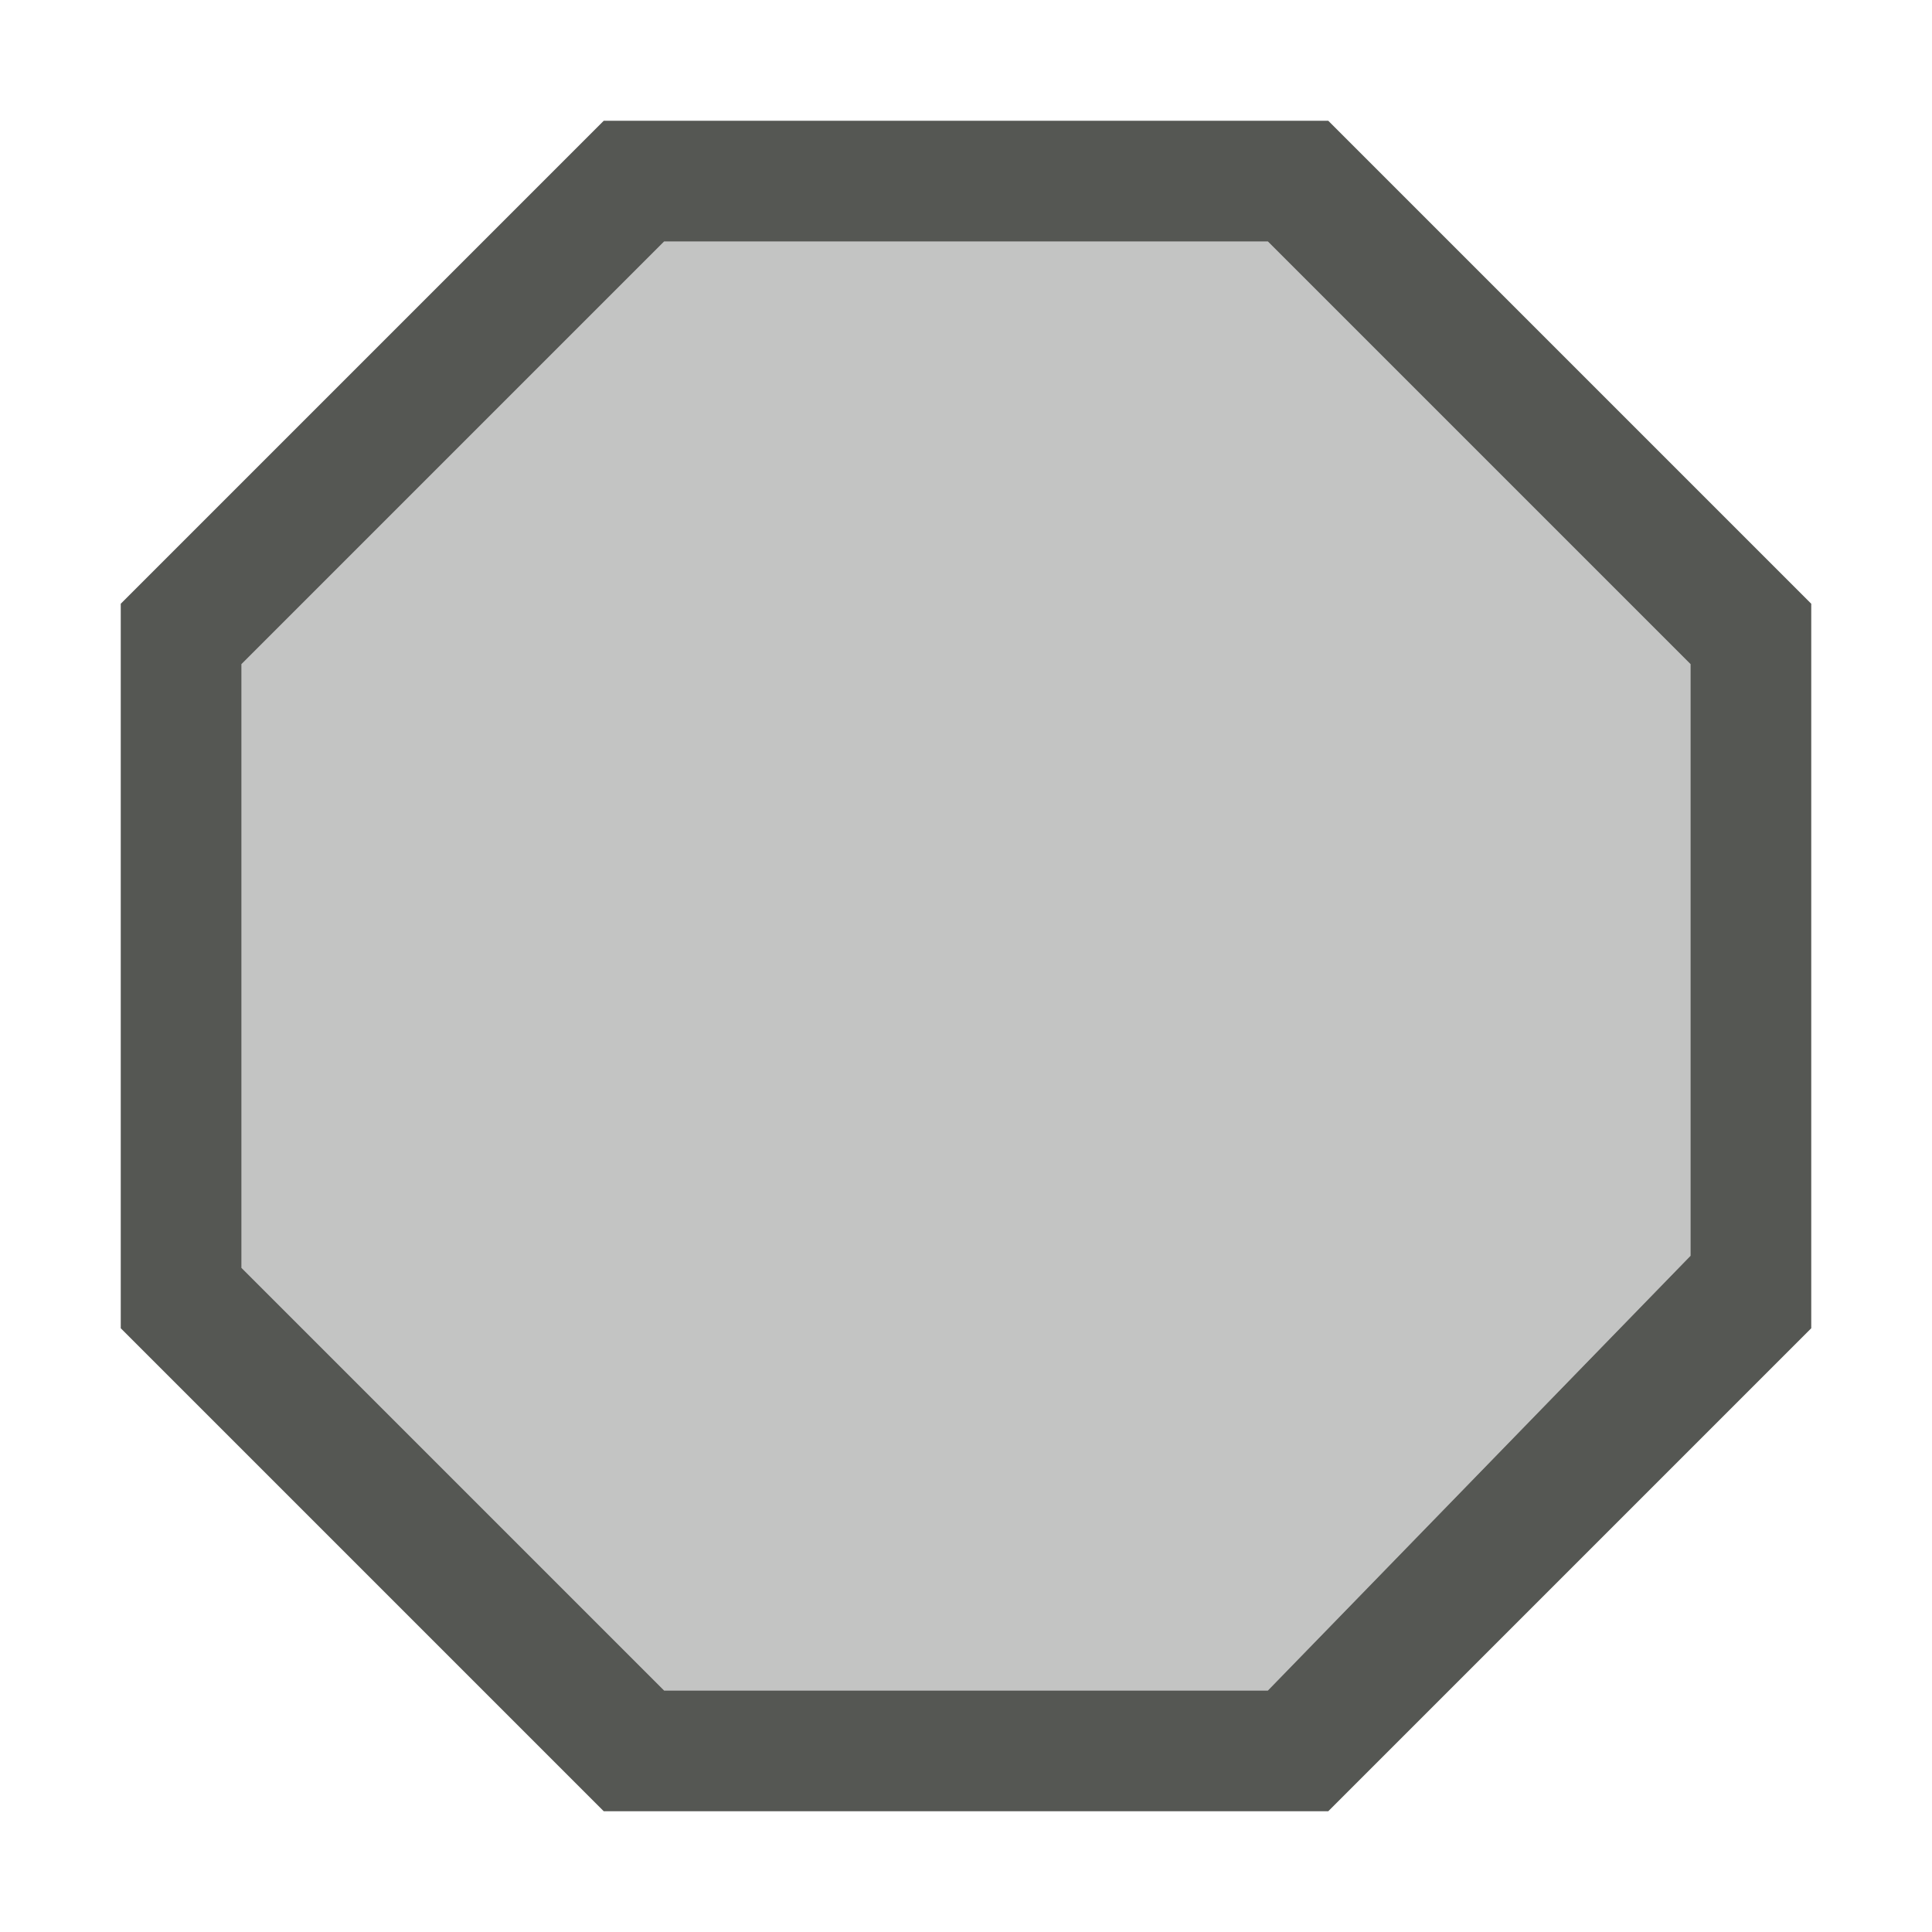 <svg xmlns="http://www.w3.org/2000/svg" viewBox="0 0 16 16">
  <path
     style="fill:#555753"
     d="M 5,1 1,5 v 6 l 4,4 h 6 l 4,-4 V 5 L 11,1 Z m 0.5,1 h 5 L 14,5.5 v 4.9 L 10.5,14 h -5 L 2,10.5 v -5 z"
     />
  <path
     style="opacity:0.35;fill:#555753"
     d="m 5.5,2 h 5 L 14,5.5 v 4.9 L 10.5,14 h -5 L 2,10.5 v -5 z"
     />
</svg>
